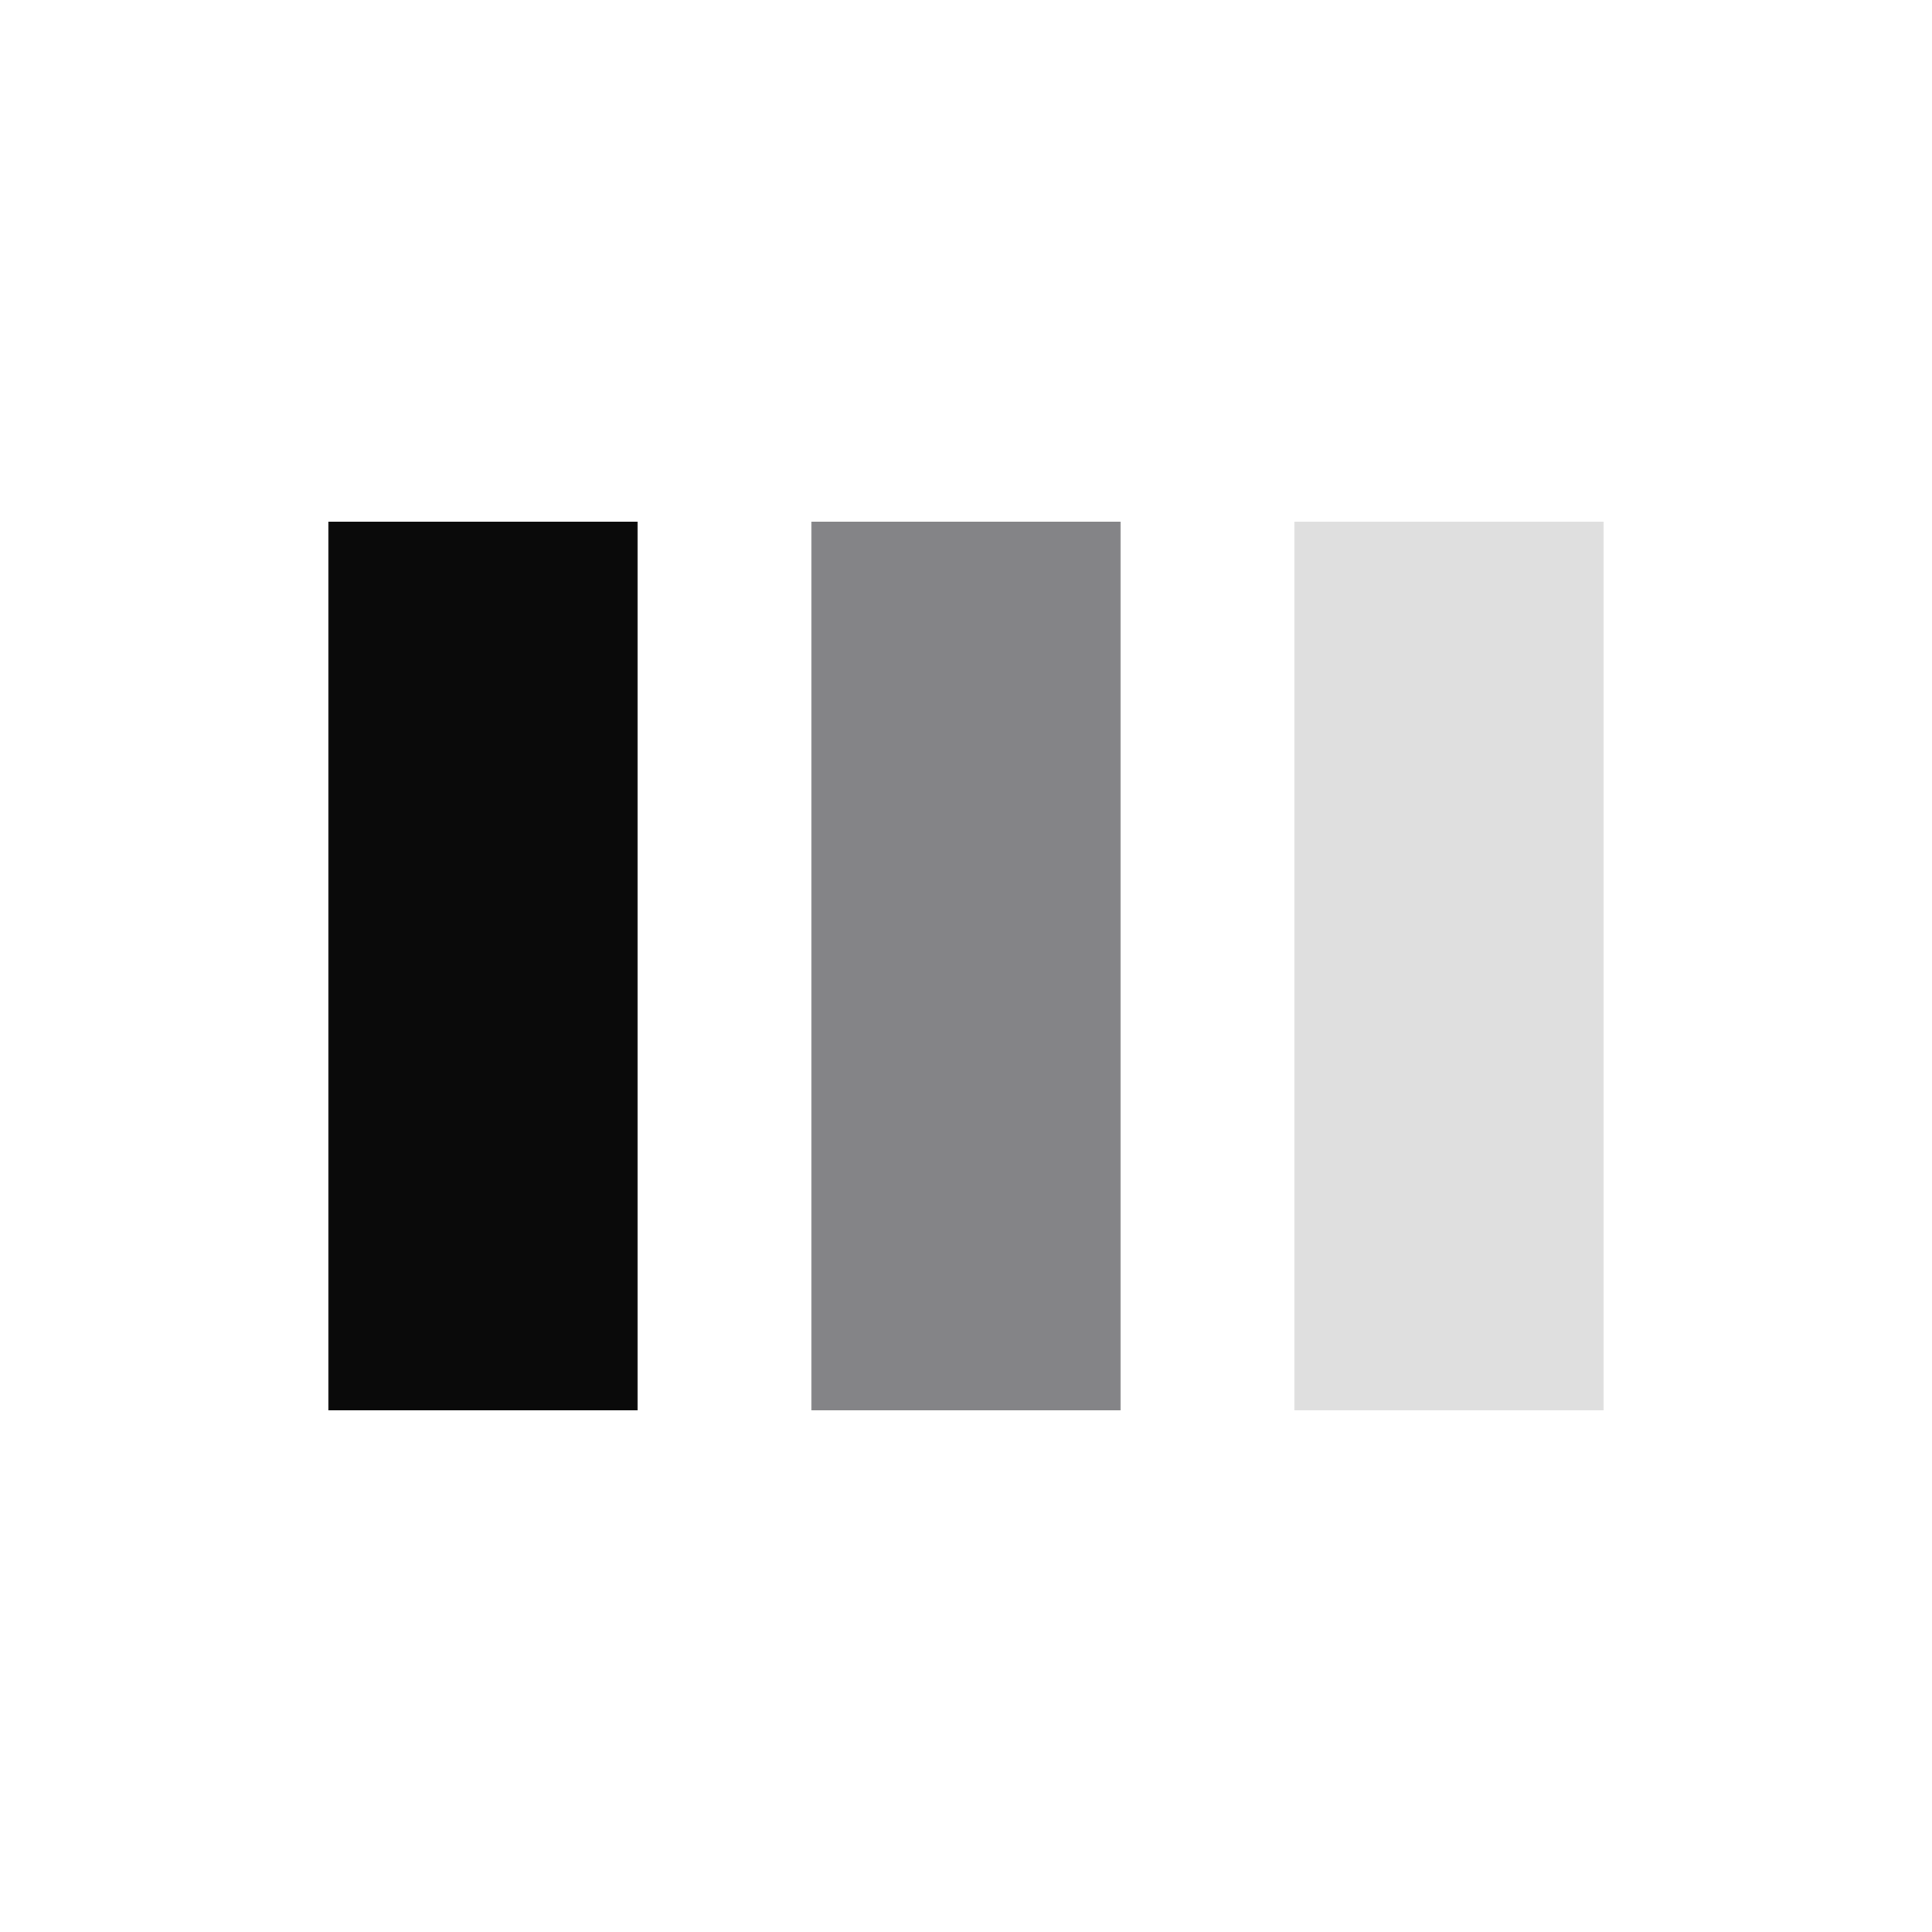 <?xml version="1.0" encoding="utf-8"?>
<svg xmlns="http://www.w3.org/2000/svg" xmlns:xlink="http://www.w3.org/1999/xlink" style="margin: auto; background: none; display: block; shape-rendering: auto;" width="100px" height="100px" viewBox="0 0 100 100" preserveAspectRatio="xMidYMid">
<rect x="17" y="27" width="16" height="46" fill="#0a0a0a">
  <animate attributeName="y" repeatCount="indefinite" dur="1.22s" calcMode="spline" keyTimes="0;0.5;1" values="15.5;27;27" keySplines="0 0.5 0.5 1;0 0.5 0.5 1" begin="-0.244s"></animate>
  <animate attributeName="height" repeatCount="indefinite" dur="1.22s" calcMode="spline" keyTimes="0;0.5;1" values="69;46;46" keySplines="0 0.5 0.5 1;0 0.5 0.5 1" begin="-0.244s"></animate>
</rect>
<rect x="42" y="27" width="16" height="46" fill="#848487">
  <animate attributeName="y" repeatCount="indefinite" dur="1.22s" calcMode="spline" keyTimes="0;0.5;1" values="18.375;27;27" keySplines="0 0.5 0.5 1;0 0.5 0.5 1" begin="-0.122s"></animate>
  <animate attributeName="height" repeatCount="indefinite" dur="1.22s" calcMode="spline" keyTimes="0;0.5;1" values="63.25;46;46" keySplines="0 0.5 0.5 1;0 0.5 0.5 1" begin="-0.122s"></animate>
</rect>
<rect x="67" y="27" width="16" height="46" fill="#dfdfdf">
  <animate attributeName="y" repeatCount="indefinite" dur="1.22s" calcMode="spline" keyTimes="0;0.5;1" values="18.375;27;27" keySplines="0 0.5 0.5 1;0 0.5 0.5 1"></animate>
  <animate attributeName="height" repeatCount="indefinite" dur="1.22s" calcMode="spline" keyTimes="0;0.5;1" values="63.25;46;46" keySplines="0 0.5 0.5 1;0 0.5 0.5 1"></animate>
</rect>
<!-- [ldio] generated by https://loading.io/ --></svg>